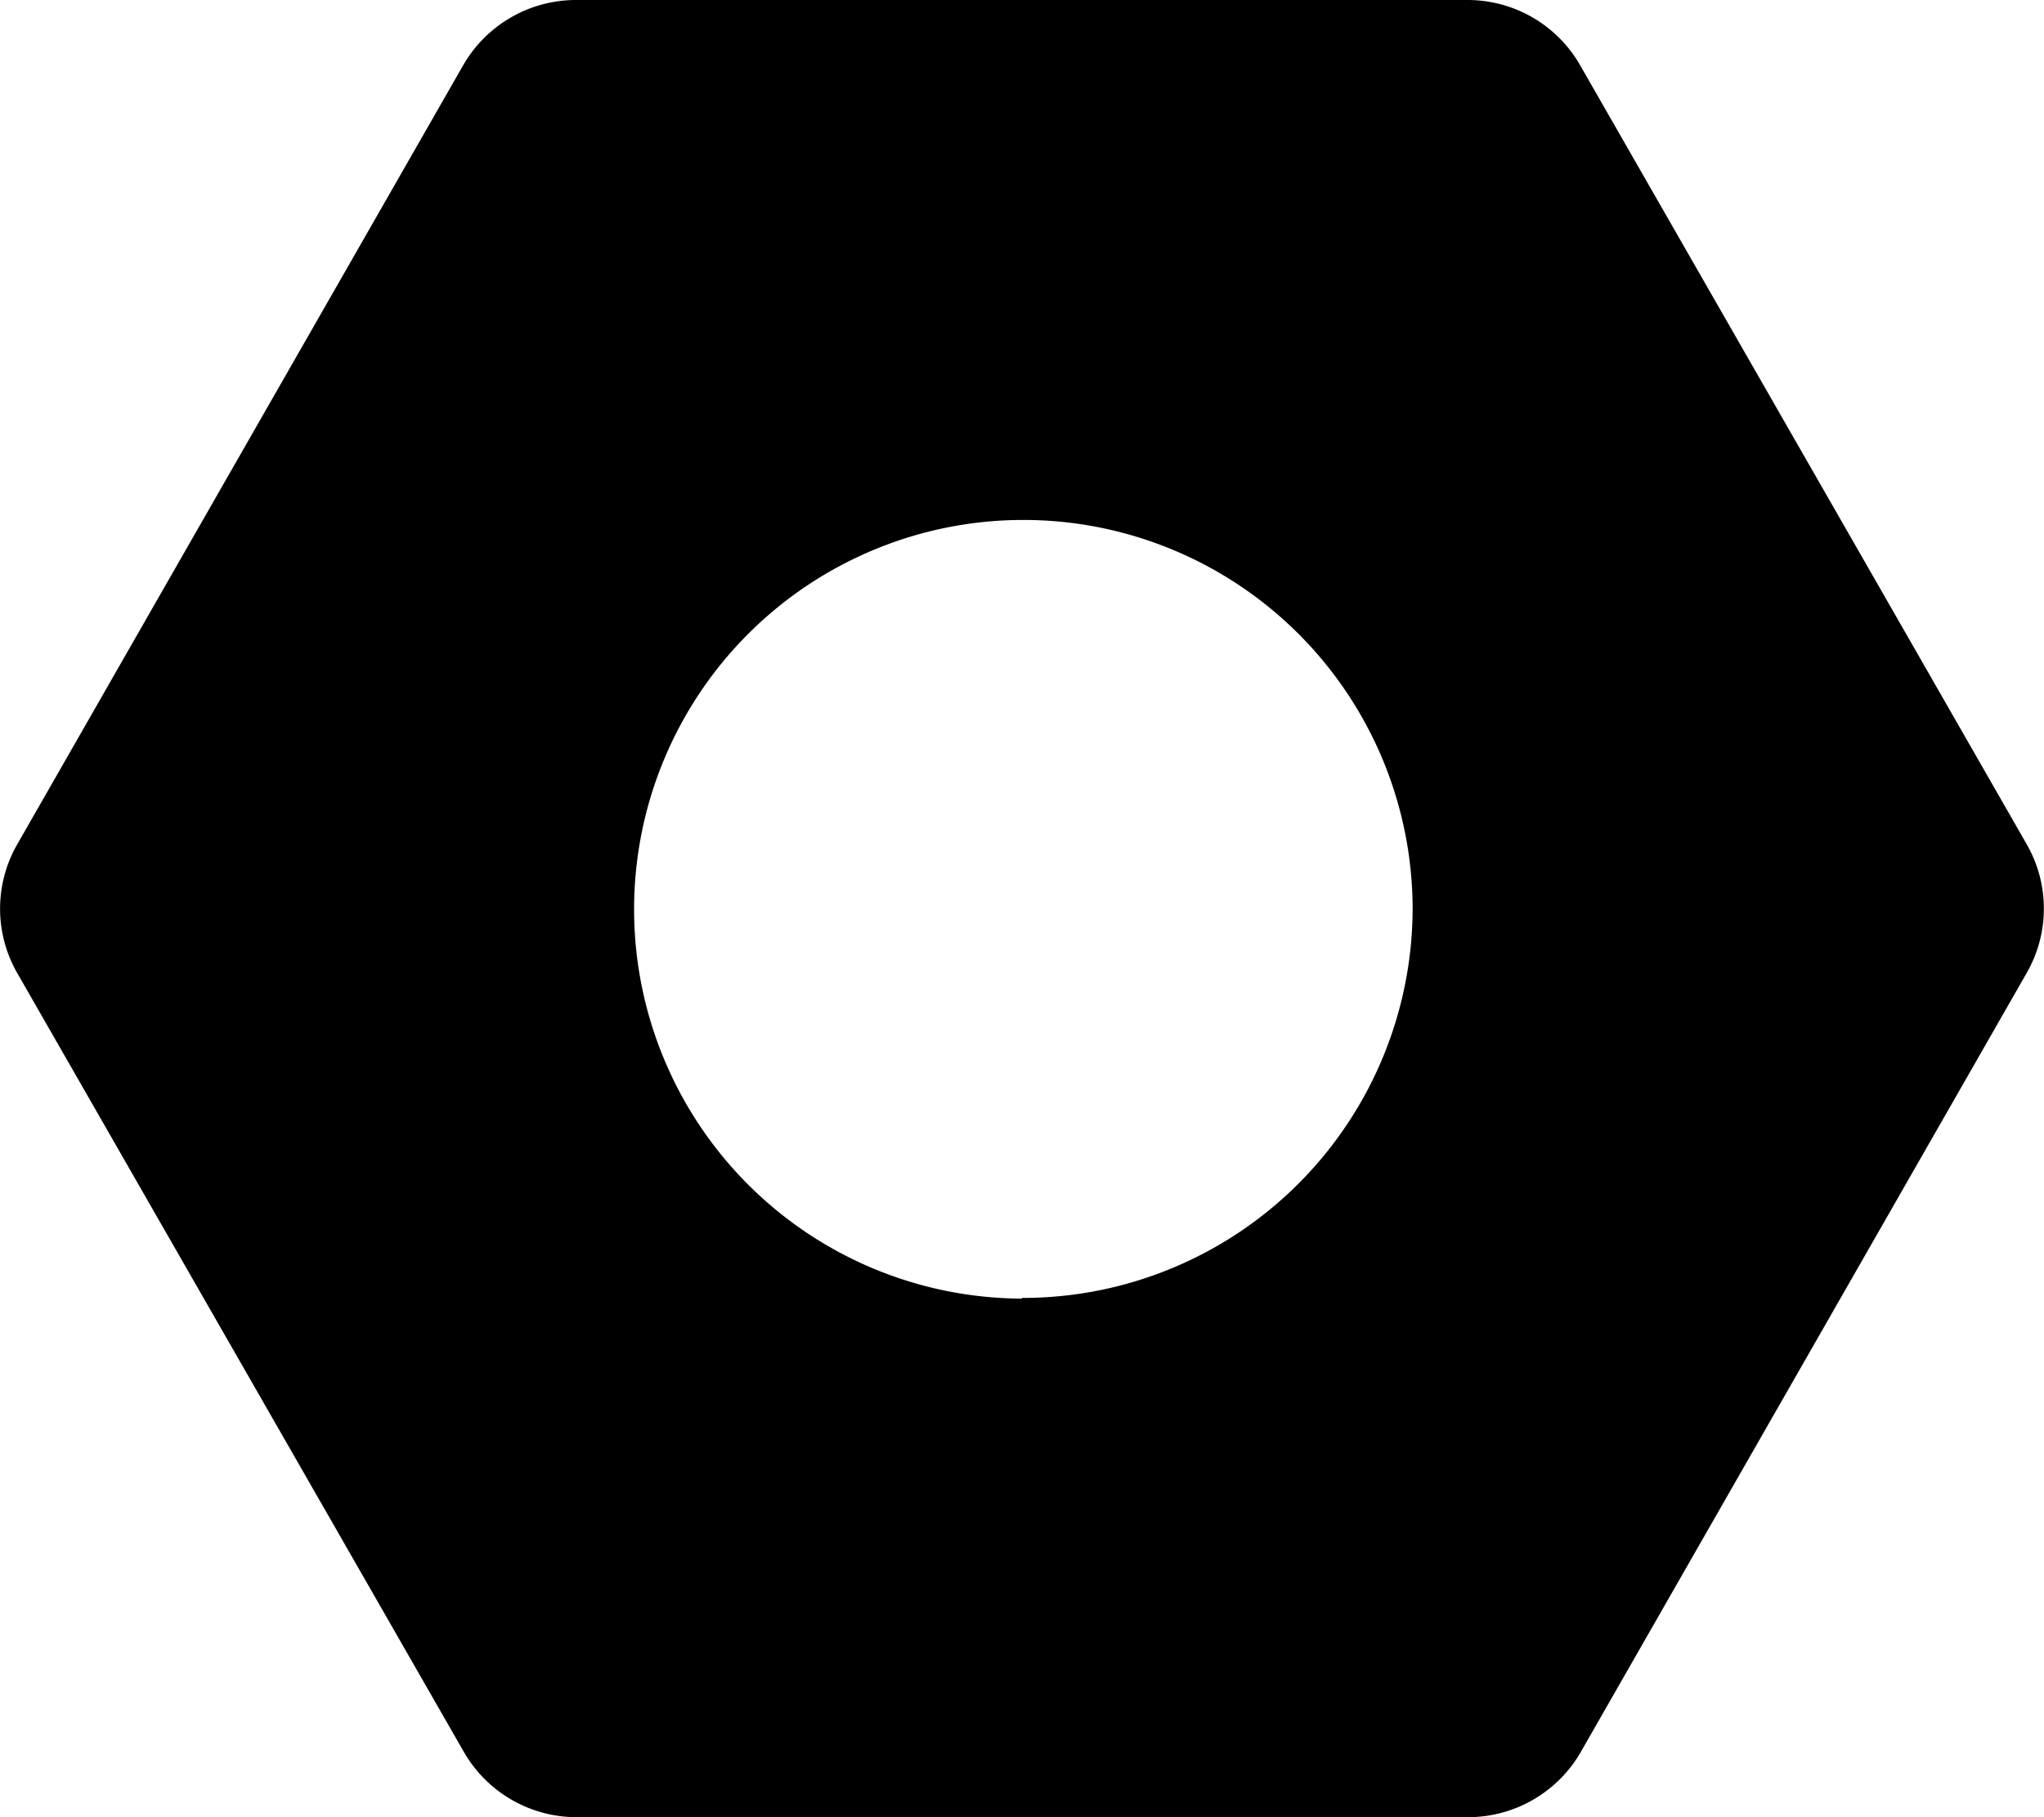 <svg xmlns="http://www.w3.org/2000/svg" width="9" height="8" viewBox="0 0 9 8">
  <path id="Path_344" data-name="Path 344" d="M9.075,4.717,7.109,1.288A.571.571,0,0,0,6.612,1H2.69a.573.573,0,0,0-.5.288L.227,4.717a.569.569,0,0,0,0,.567L2.193,8.712A.573.573,0,0,0,2.69,9H6.612a.573.573,0,0,0,.5-.288L9.075,5.283A.569.569,0,0,0,9.075,4.717Zm-4.424,2A1.714,1.714,0,1,1,6.371,5,1.717,1.717,0,0,1,4.651,6.714Z" transform="translate(-0.151 -1)"/>
</svg>
